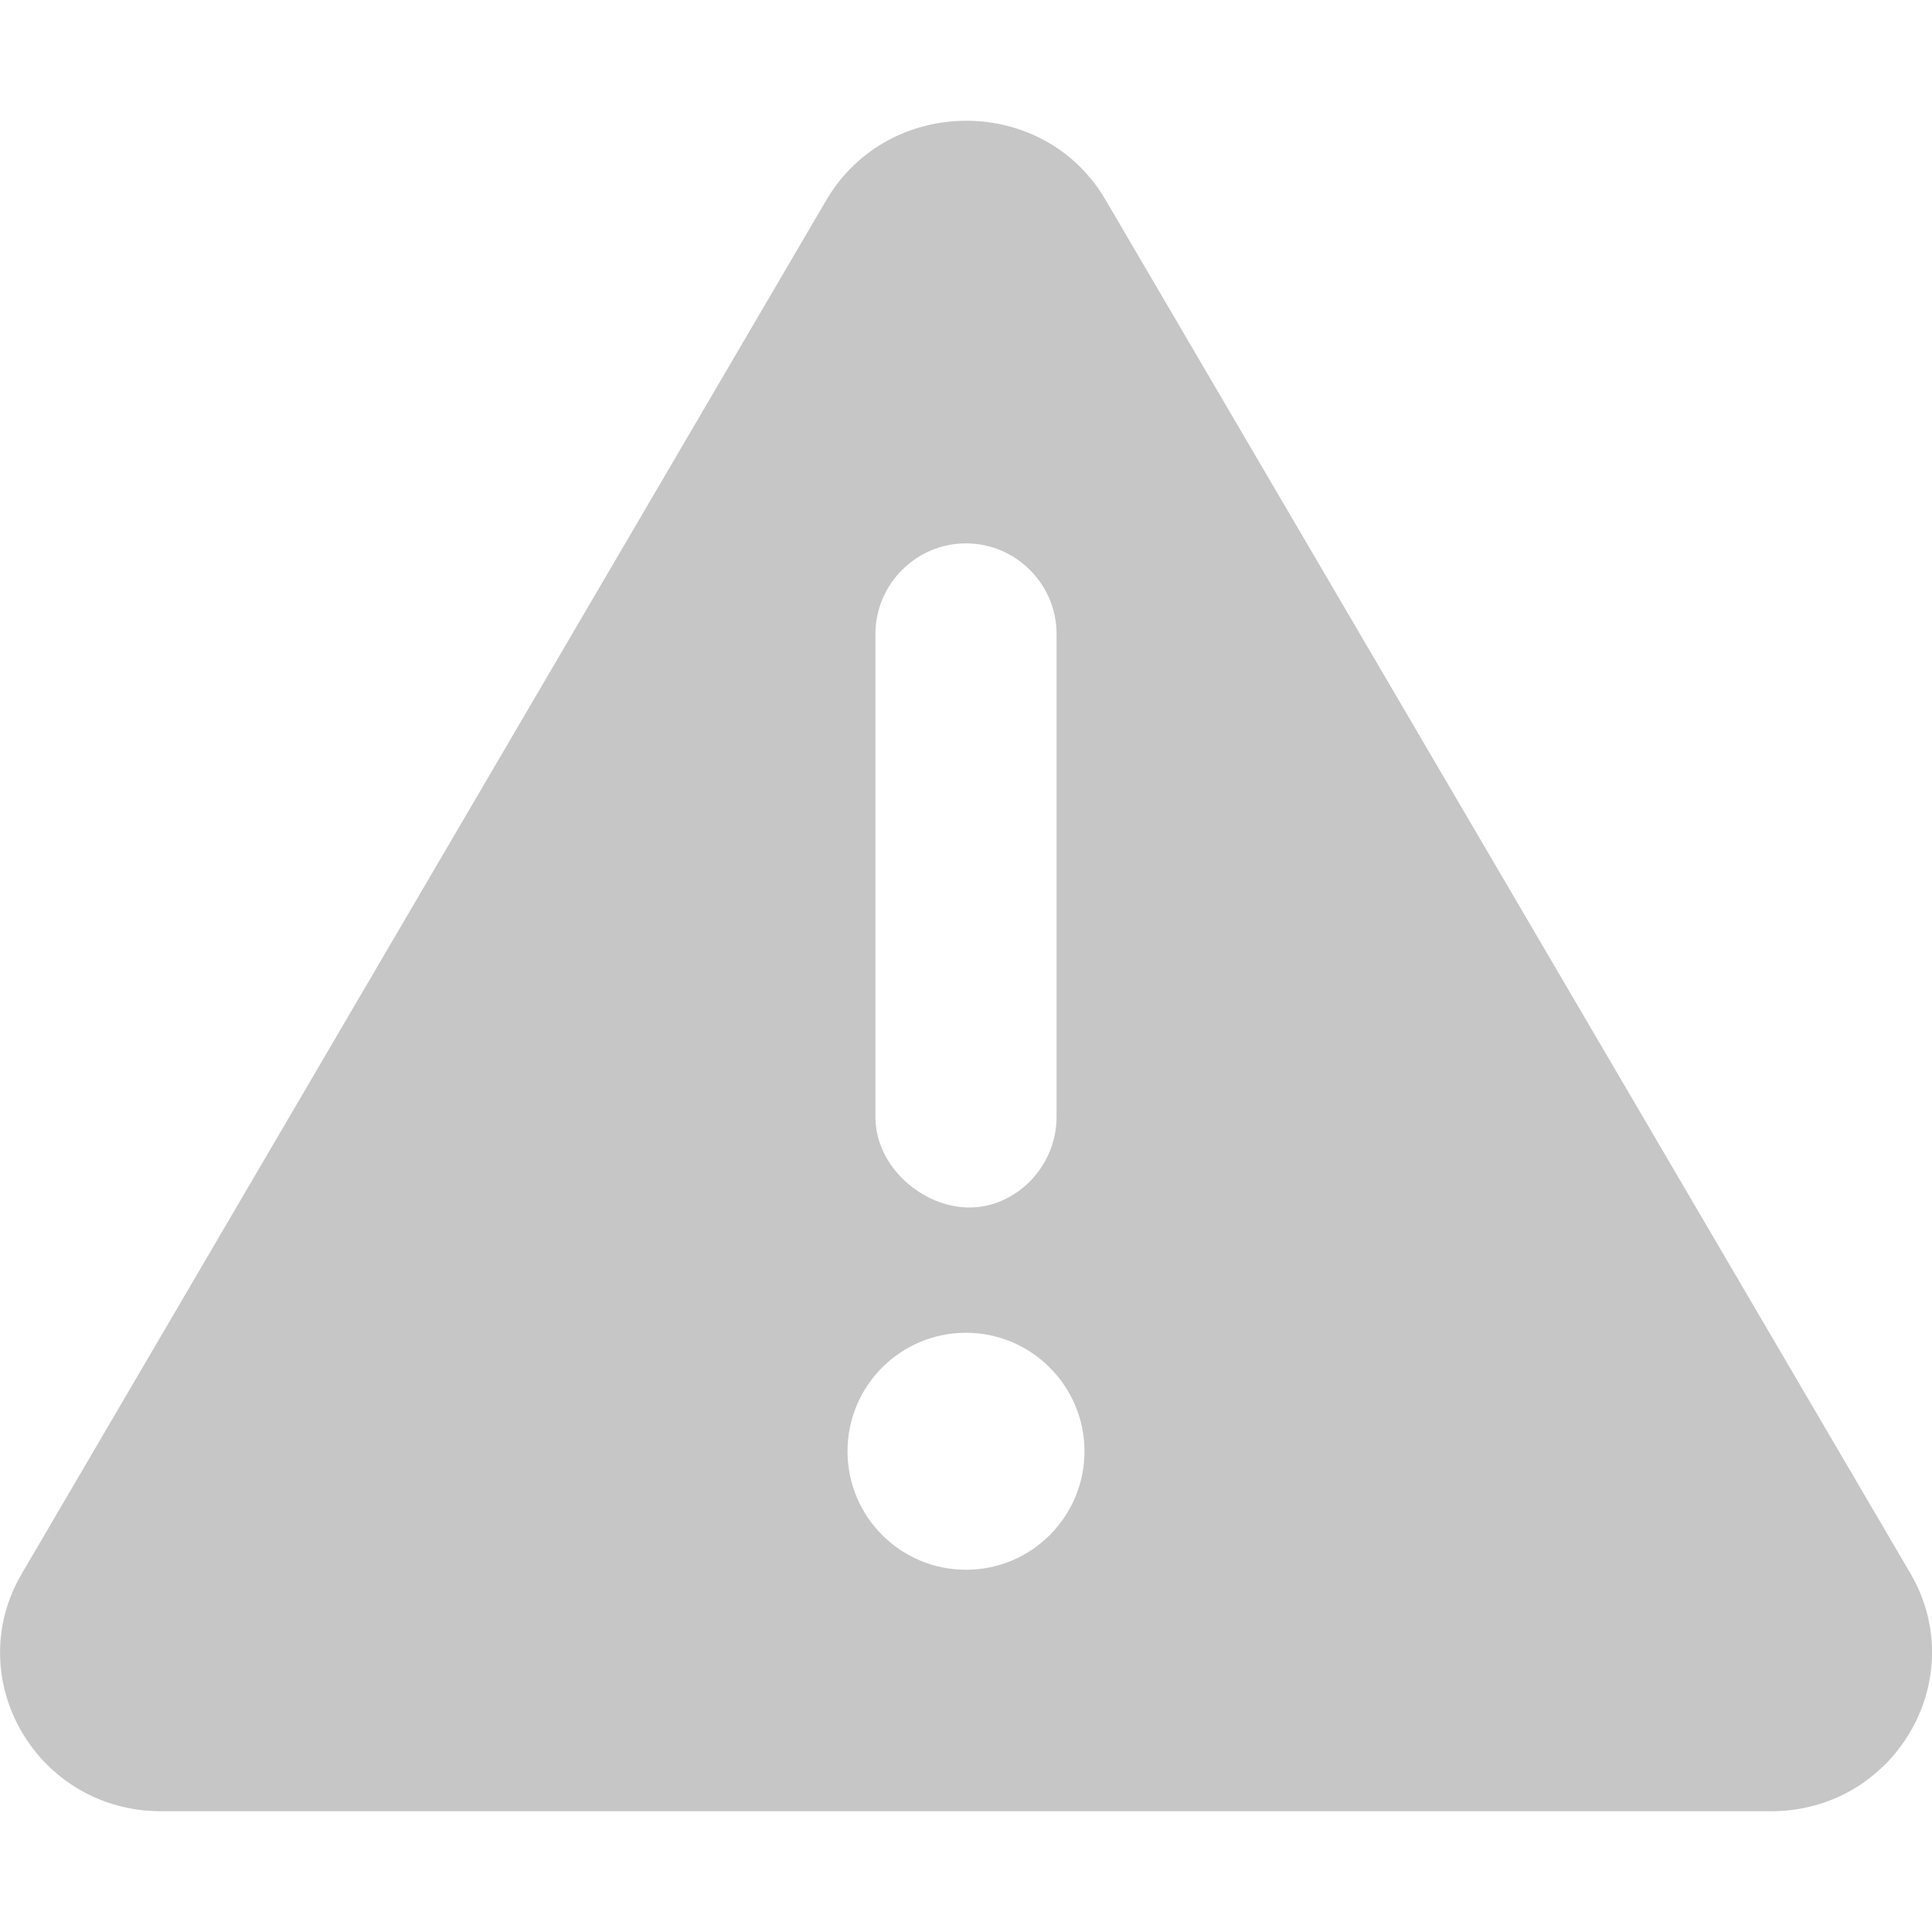 <?xml version="1.0" encoding="utf-8"?>
<!-- Generator: Adobe Illustrator 26.3.1, SVG Export Plug-In . SVG Version: 6.00 Build 0)  -->
<svg version="1.1" id="Layer_1" xmlns="http://www.w3.org/2000/svg" xmlns:xlink="http://www.w3.org/1999/xlink" x="0px" y="0px"
	 viewBox="0 0 512 512" style="enable-background:new 0 0 512 512;" xml:space="preserve">
<style type="text/css">
	.st0{fill:#C6C6C6;}
</style>
<path class="st0" d="M506.3,417L293,53c-16.3-28-57.5-28-74,0L5.8,417c-16.4,27.9,4,63,36.9,63h426.6C502.1,480,522.6,445,506.3,417
	z M232,168c0-13.2,10.8-24,24-24c13.2,0,24,10.8,24,24v128c0,13.2-10.8,24-23.1,24S232,309.3,232,296V168z M256,416
	c-17.4,0-31.4-14.1-31.4-31.4c0-17.4,14.1-31.4,31.4-31.4s31.4,14.1,31.4,31.4S273.4,416,256,416z"/>
</svg>
